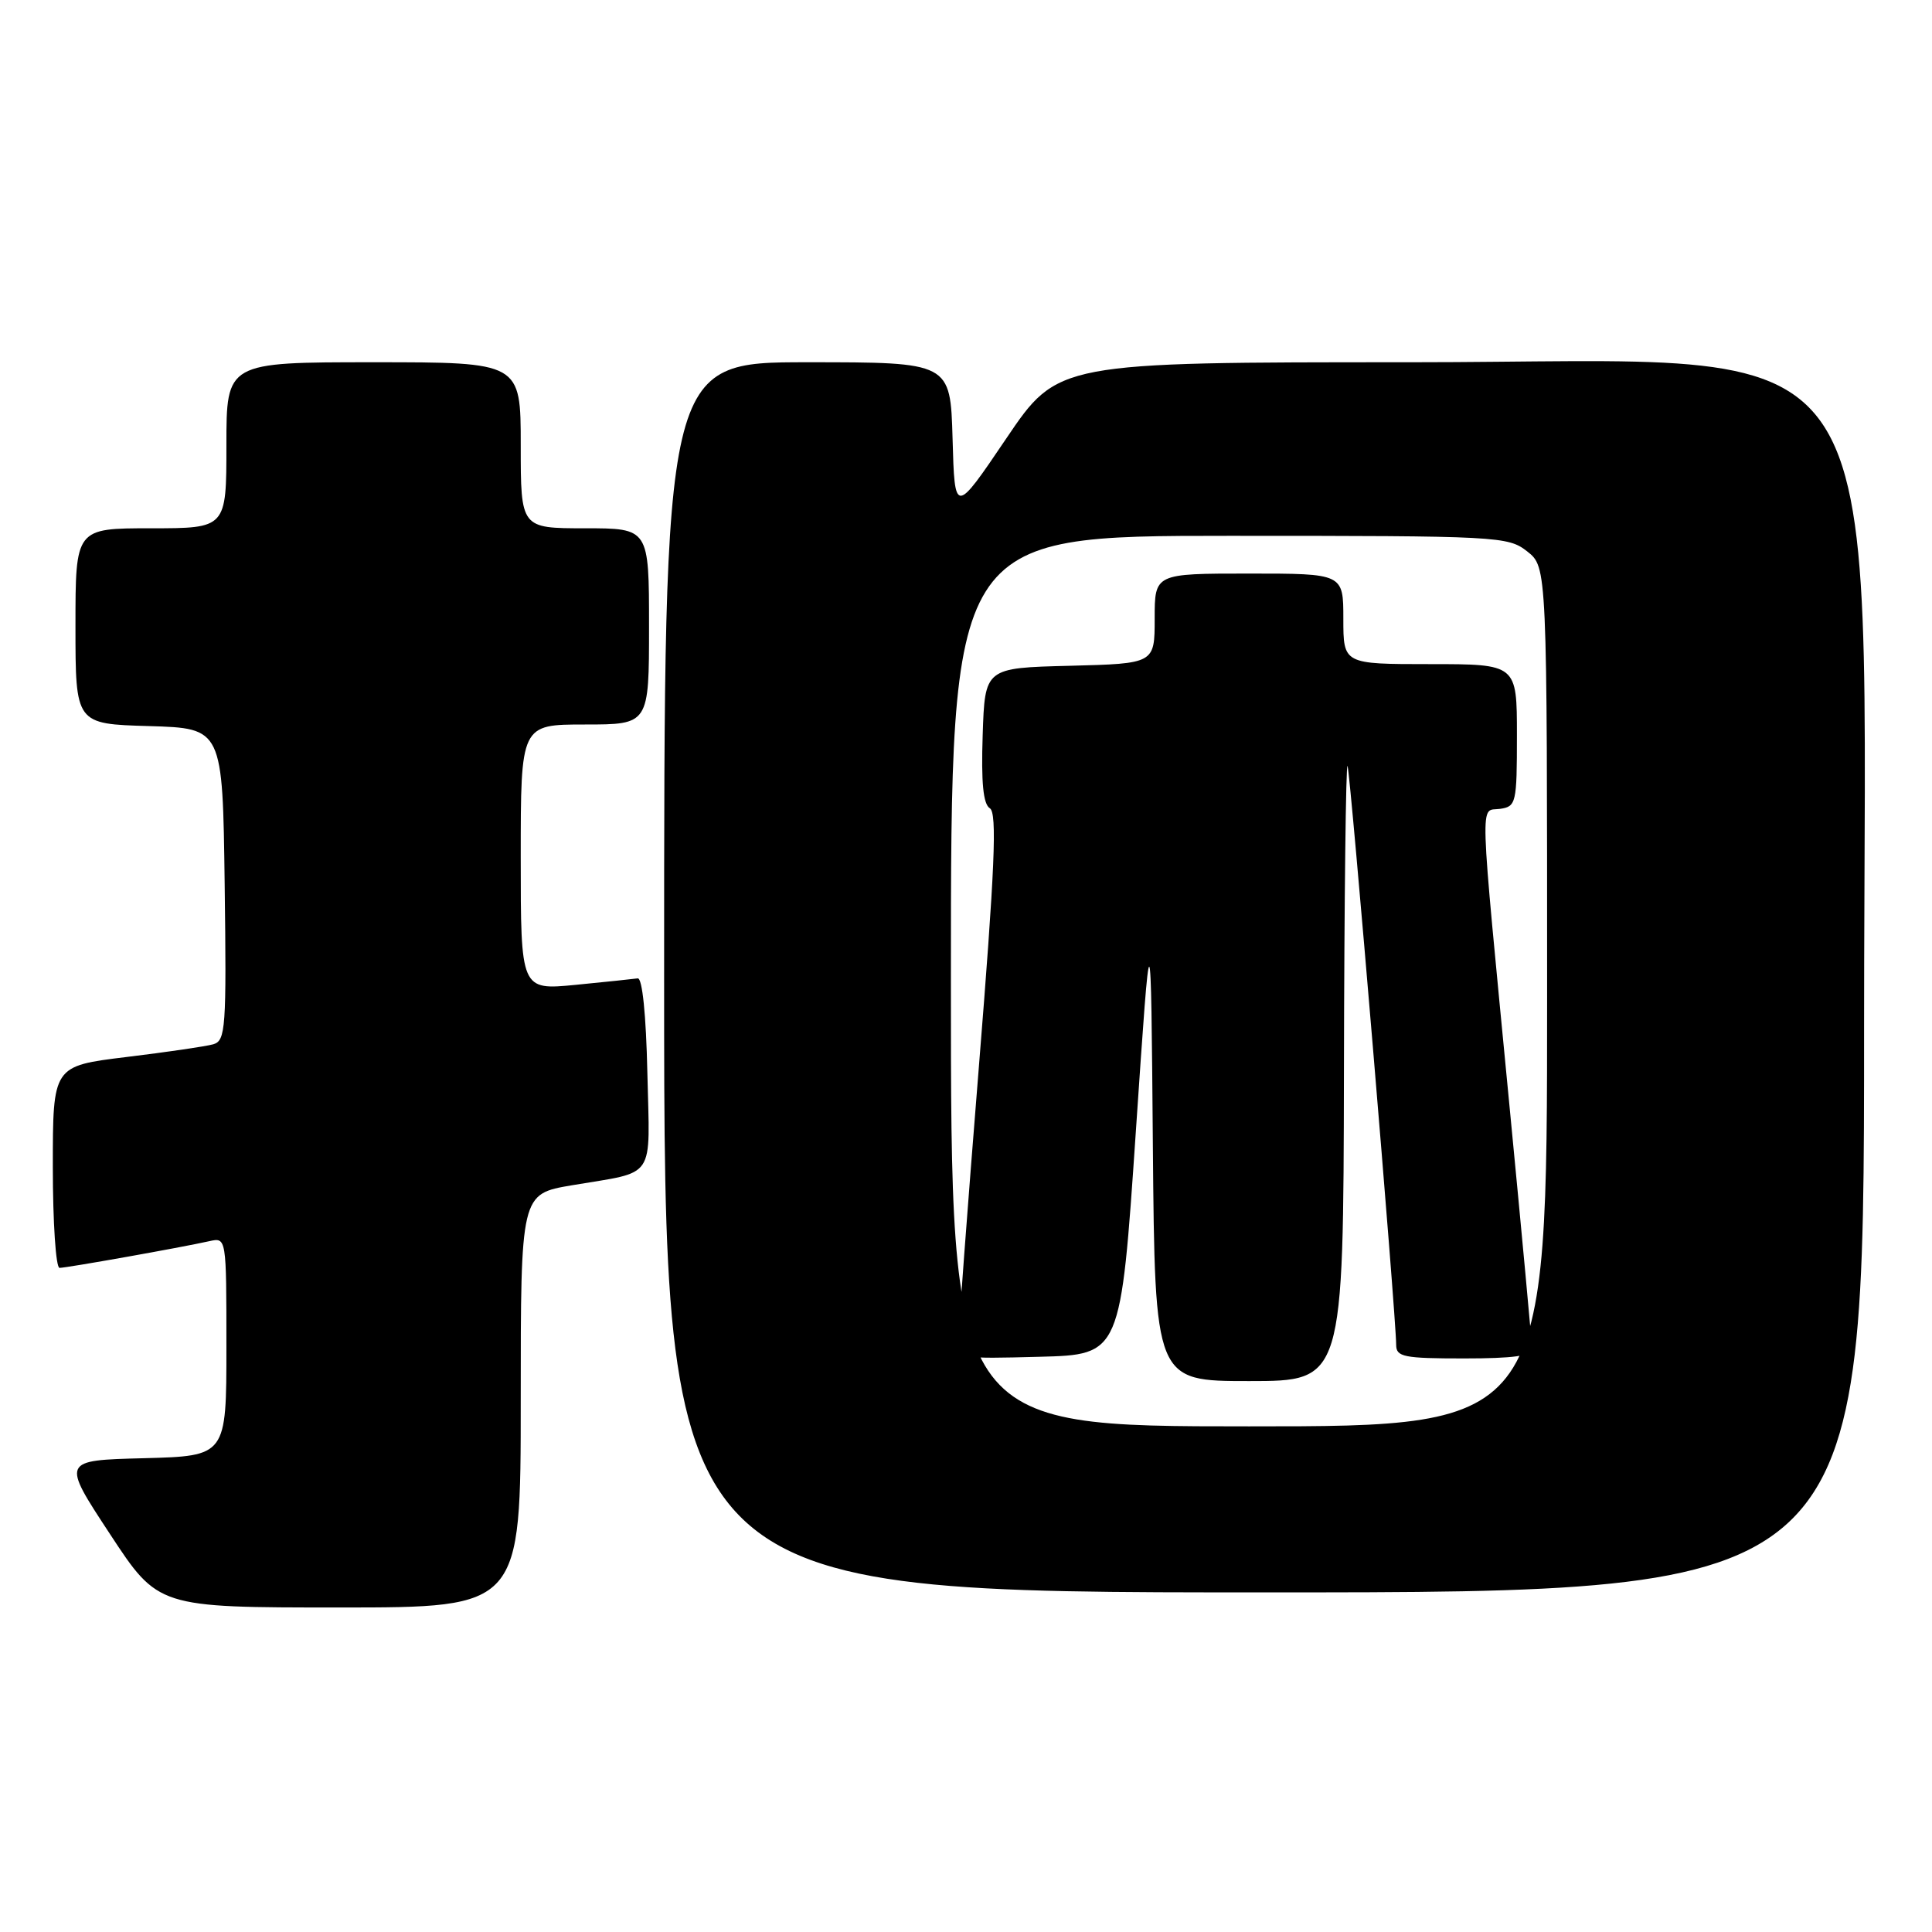 <?xml version="1.0" encoding="UTF-8" standalone="no"?>
<!DOCTYPE svg PUBLIC "-//W3C//DTD SVG 1.1//EN" "http://www.w3.org/Graphics/SVG/1.1/DTD/svg11.dtd" >
<svg xmlns="http://www.w3.org/2000/svg" xmlns:xlink="http://www.w3.org/1999/xlink" version="1.1" viewBox="0 0 256 256">
 <g >
 <path fill="currentColor"
d=" M 69.00 185.60 C 69.00 158.21 69.00 158.21 75.75 157.06 C 87.08 155.14 86.10 156.59 85.78 142.17 C 85.61 134.45 85.11 129.56 84.50 129.64 C 83.95 129.72 80.24 130.11 76.25 130.50 C 69.00 131.20 69.00 131.20 69.00 113.60 C 69.00 96.00 69.00 96.00 77.50 96.00 C 86.00 96.00 86.00 96.00 86.00 83.00 C 86.00 70.00 86.00 70.00 77.50 70.00 C 69.00 70.00 69.00 70.00 69.00 59.00 C 69.00 48.00 69.00 48.00 49.50 48.00 C 30.00 48.00 30.00 48.00 30.00 59.00 C 30.00 70.00 30.00 70.00 20.00 70.00 C 10.00 70.00 10.00 70.00 10.00 82.96 C 10.00 95.93 10.00 95.93 19.75 96.21 C 29.50 96.50 29.50 96.50 29.77 117.18 C 30.02 136.23 29.90 137.89 28.27 138.37 C 27.30 138.65 22.11 139.41 16.75 140.06 C 7.00 141.25 7.00 141.25 7.00 154.62 C 7.00 161.98 7.40 168.00 7.89 168.00 C 8.82 168.00 23.89 165.32 27.75 164.46 C 30.00 163.96 30.00 163.96 30.00 178.45 C 30.00 192.93 30.00 192.93 19.08 193.22 C 8.15 193.50 8.15 193.50 14.56 203.25 C 20.96 213.00 20.96 213.00 44.98 213.00 C 69.00 213.00 69.00 213.00 69.00 185.60 Z  M 247.00 136.28 C 247.00 40.27 252.27 48.00 186.86 48.00 C 140.17 48.00 140.17 48.00 133.33 58.11 C 126.50 68.21 126.50 68.21 126.22 58.11 C 125.93 48.00 125.93 48.00 106.97 48.00 C 88.00 48.00 88.00 48.00 88.00 129.50 C 88.00 211.00 88.00 211.00 167.50 211.00 C 247.00 211.00 247.00 211.00 247.00 136.28 Z  M 126.00 130.00 C 126.00 71.00 126.00 71.00 162.87 71.00 C 198.65 71.00 199.81 71.06 202.37 73.07 C 205.00 75.15 205.00 75.15 205.00 132.07 C 205.00 189.00 205.00 189.00 165.50 189.00 C 126.00 189.00 126.00 189.00 126.00 130.00 Z  M 178.08 141.75 C 178.12 119.06 178.34 100.95 178.56 101.50 C 178.94 102.47 185.00 174.58 185.00 178.20 C 185.00 179.80 186.00 180.00 194.00 180.00 C 200.53 180.00 203.00 179.66 203.00 178.75 C 203.00 178.06 201.66 163.55 200.01 146.50 C 195.95 104.31 196.06 107.56 198.75 107.18 C 200.90 106.87 201.00 106.45 201.00 97.43 C 201.00 88.00 201.00 88.00 189.50 88.00 C 178.00 88.00 178.00 88.00 178.00 82.00 C 178.00 76.00 178.00 76.00 165.50 76.00 C 153.00 76.00 153.00 76.00 153.00 81.97 C 153.00 87.93 153.00 87.93 141.75 88.22 C 130.50 88.50 130.50 88.50 130.21 97.42 C 130.00 103.71 130.28 106.56 131.16 107.10 C 132.14 107.71 131.83 115.01 129.68 141.68 C 128.18 160.28 126.97 176.53 126.98 177.78 C 127.00 180.04 127.14 180.06 137.75 179.78 C 148.50 179.50 148.50 179.50 150.50 150.00 C 152.50 120.50 152.50 120.50 152.76 151.75 C 153.03 183.00 153.03 183.00 165.51 183.00 C 178.00 183.00 178.00 183.00 178.08 141.75 Z "/>
</g>
</svg>